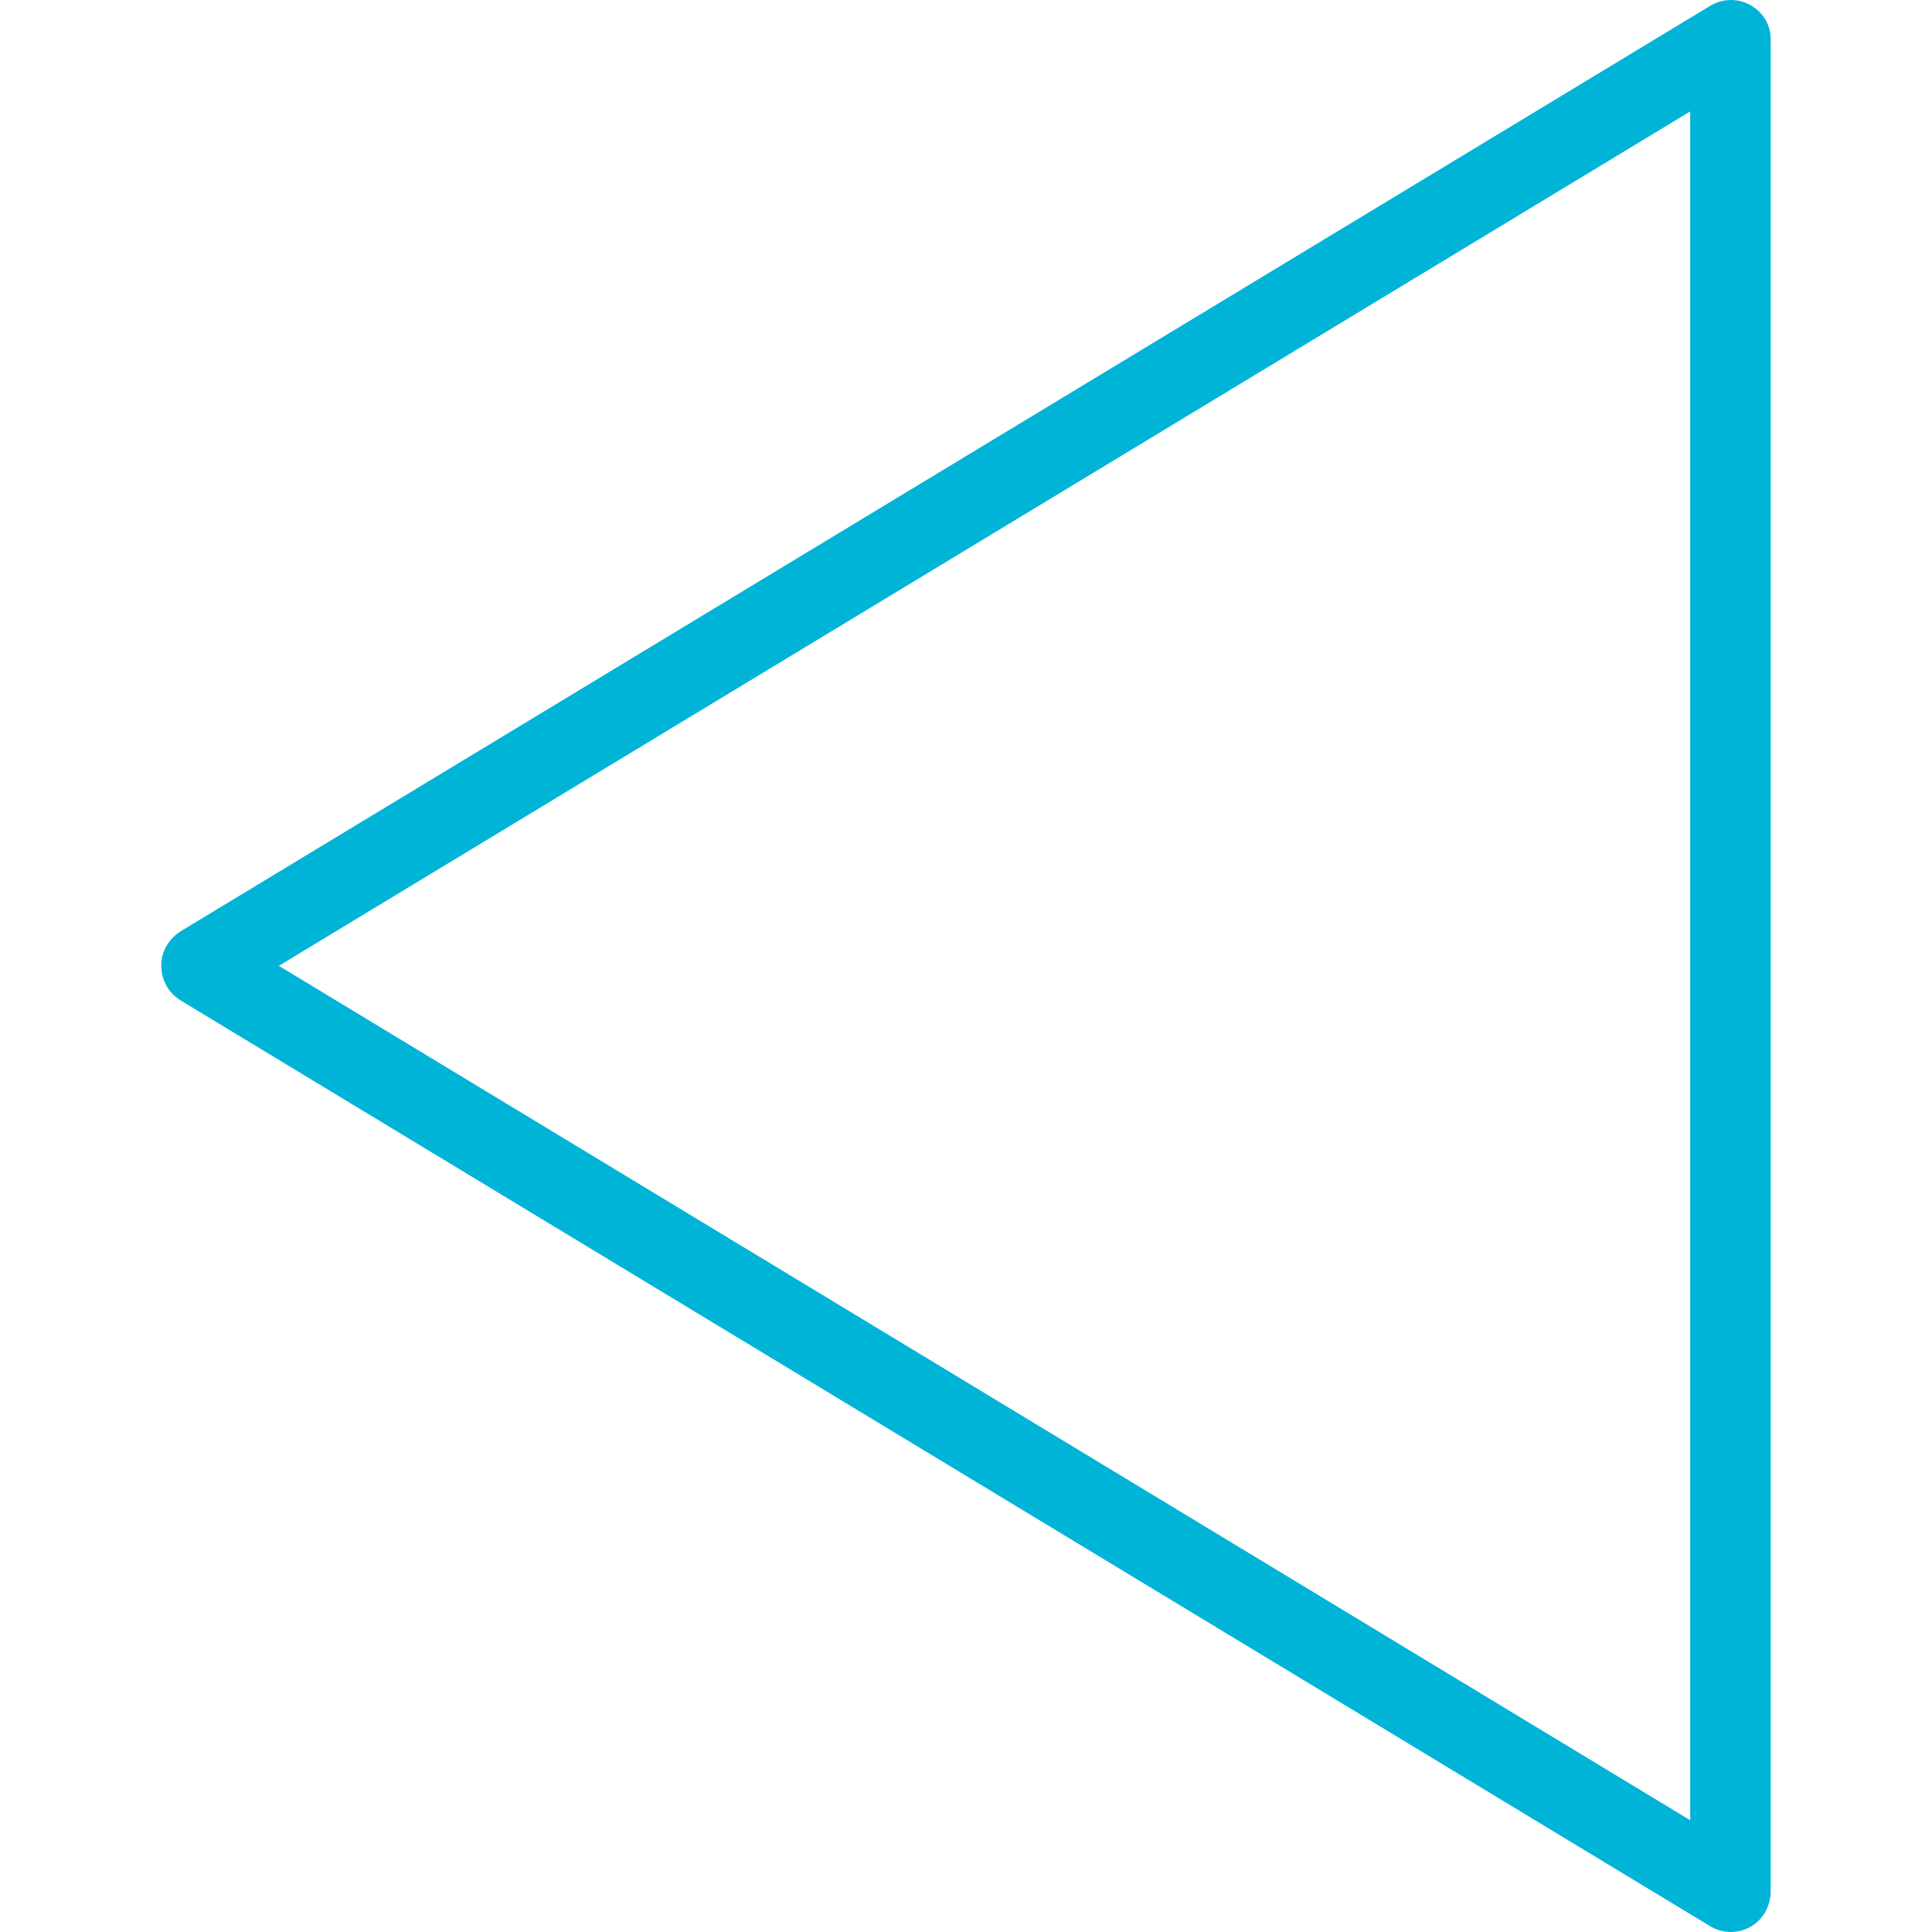 <?xml version="1.0" encoding="iso-8859-1"?>
<!-- Generator: Adobe Illustrator 19.0.0, SVG Export Plug-In . SVG Version: 6.00 Build 0)  -->
<svg version="1.1" id="Layer_1" xmlns="http://www.w3.org/2000/svg" xmlns:xlink="http://www.w3.org/1999/xlink" x="0px" y="0px"
	 viewBox="0 0 512.07 512.07" style="enable-background:new 0 0 512.07 512.07;" xml:space="preserve">
<g>
	<g>
		<path fill="#00b4d8"  d="M463.981,1.376c-3.307-1.92-7.467-1.813-10.773,0.213l-405.12,245.12c-3.2,1.92-5.44,5.44-5.333,9.28
			c0,3.947,2.027,7.253,5.12,9.173l405.333,245.333c5.013,3.093,11.627,1.493,14.613-3.627c0.96-1.707,1.493-3.627,1.493-5.547
			V10.656C469.421,6.816,467.395,3.296,463.981,1.376z M447.981,482.442L73.901,255.989l374.08-226.453V482.442z"/>
	</g>
</g>
<g>
</g>
<g>
</g>
<g>
</g>
<g>
</g>
<g>
</g>
<g>
</g>
<g>
</g>
<g>
</g>
<g>
</g>
<g>
</g>
<g>
</g>
<g>
</g>
<g>
</g>
<g>
</g>
<g>
</g>
</svg>
